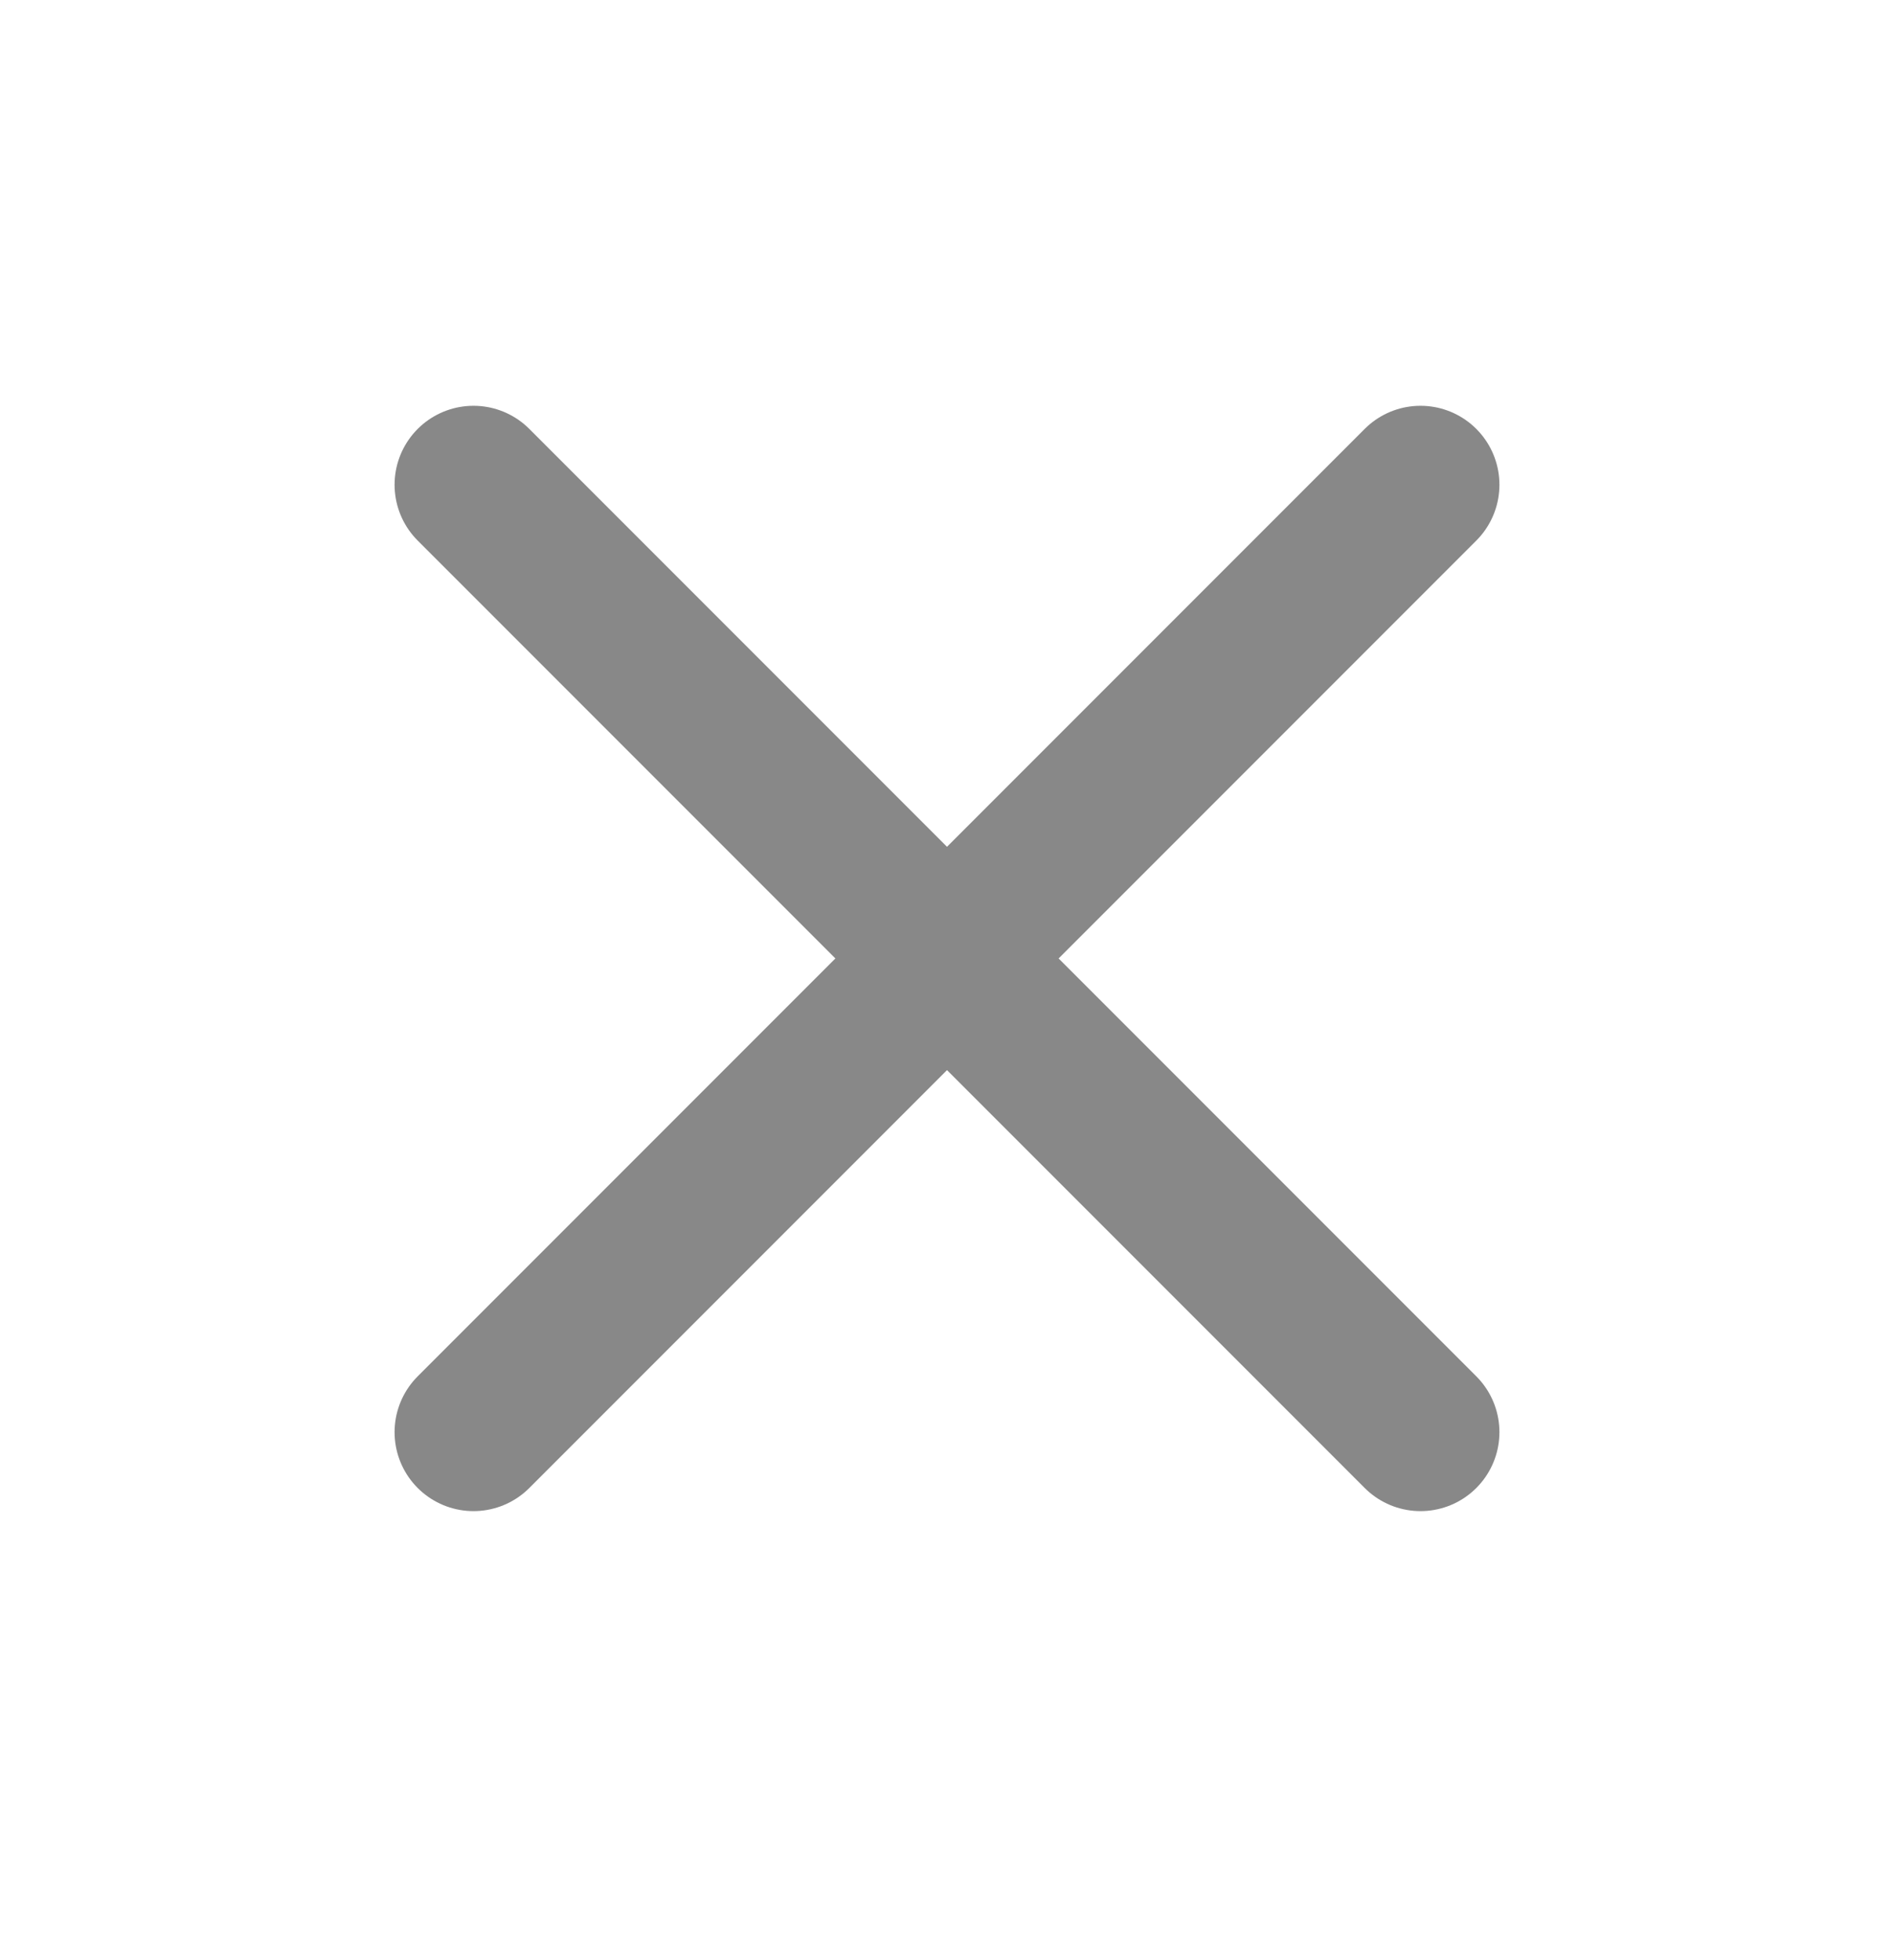 <svg width="29" height="30" viewBox="0 0 29 30" fill="none" xmlns="http://www.w3.org/2000/svg">
<path d="M21.75 7.419L7.25 21.919" stroke="#888888" stroke-width="2.417" stroke-linecap="round" stroke-linejoin="round"/>
<path d="M7.25 7.419L21.75 21.919" stroke="#888888" stroke-width="2.417" stroke-linecap="round" stroke-linejoin="round"/>
</svg>
